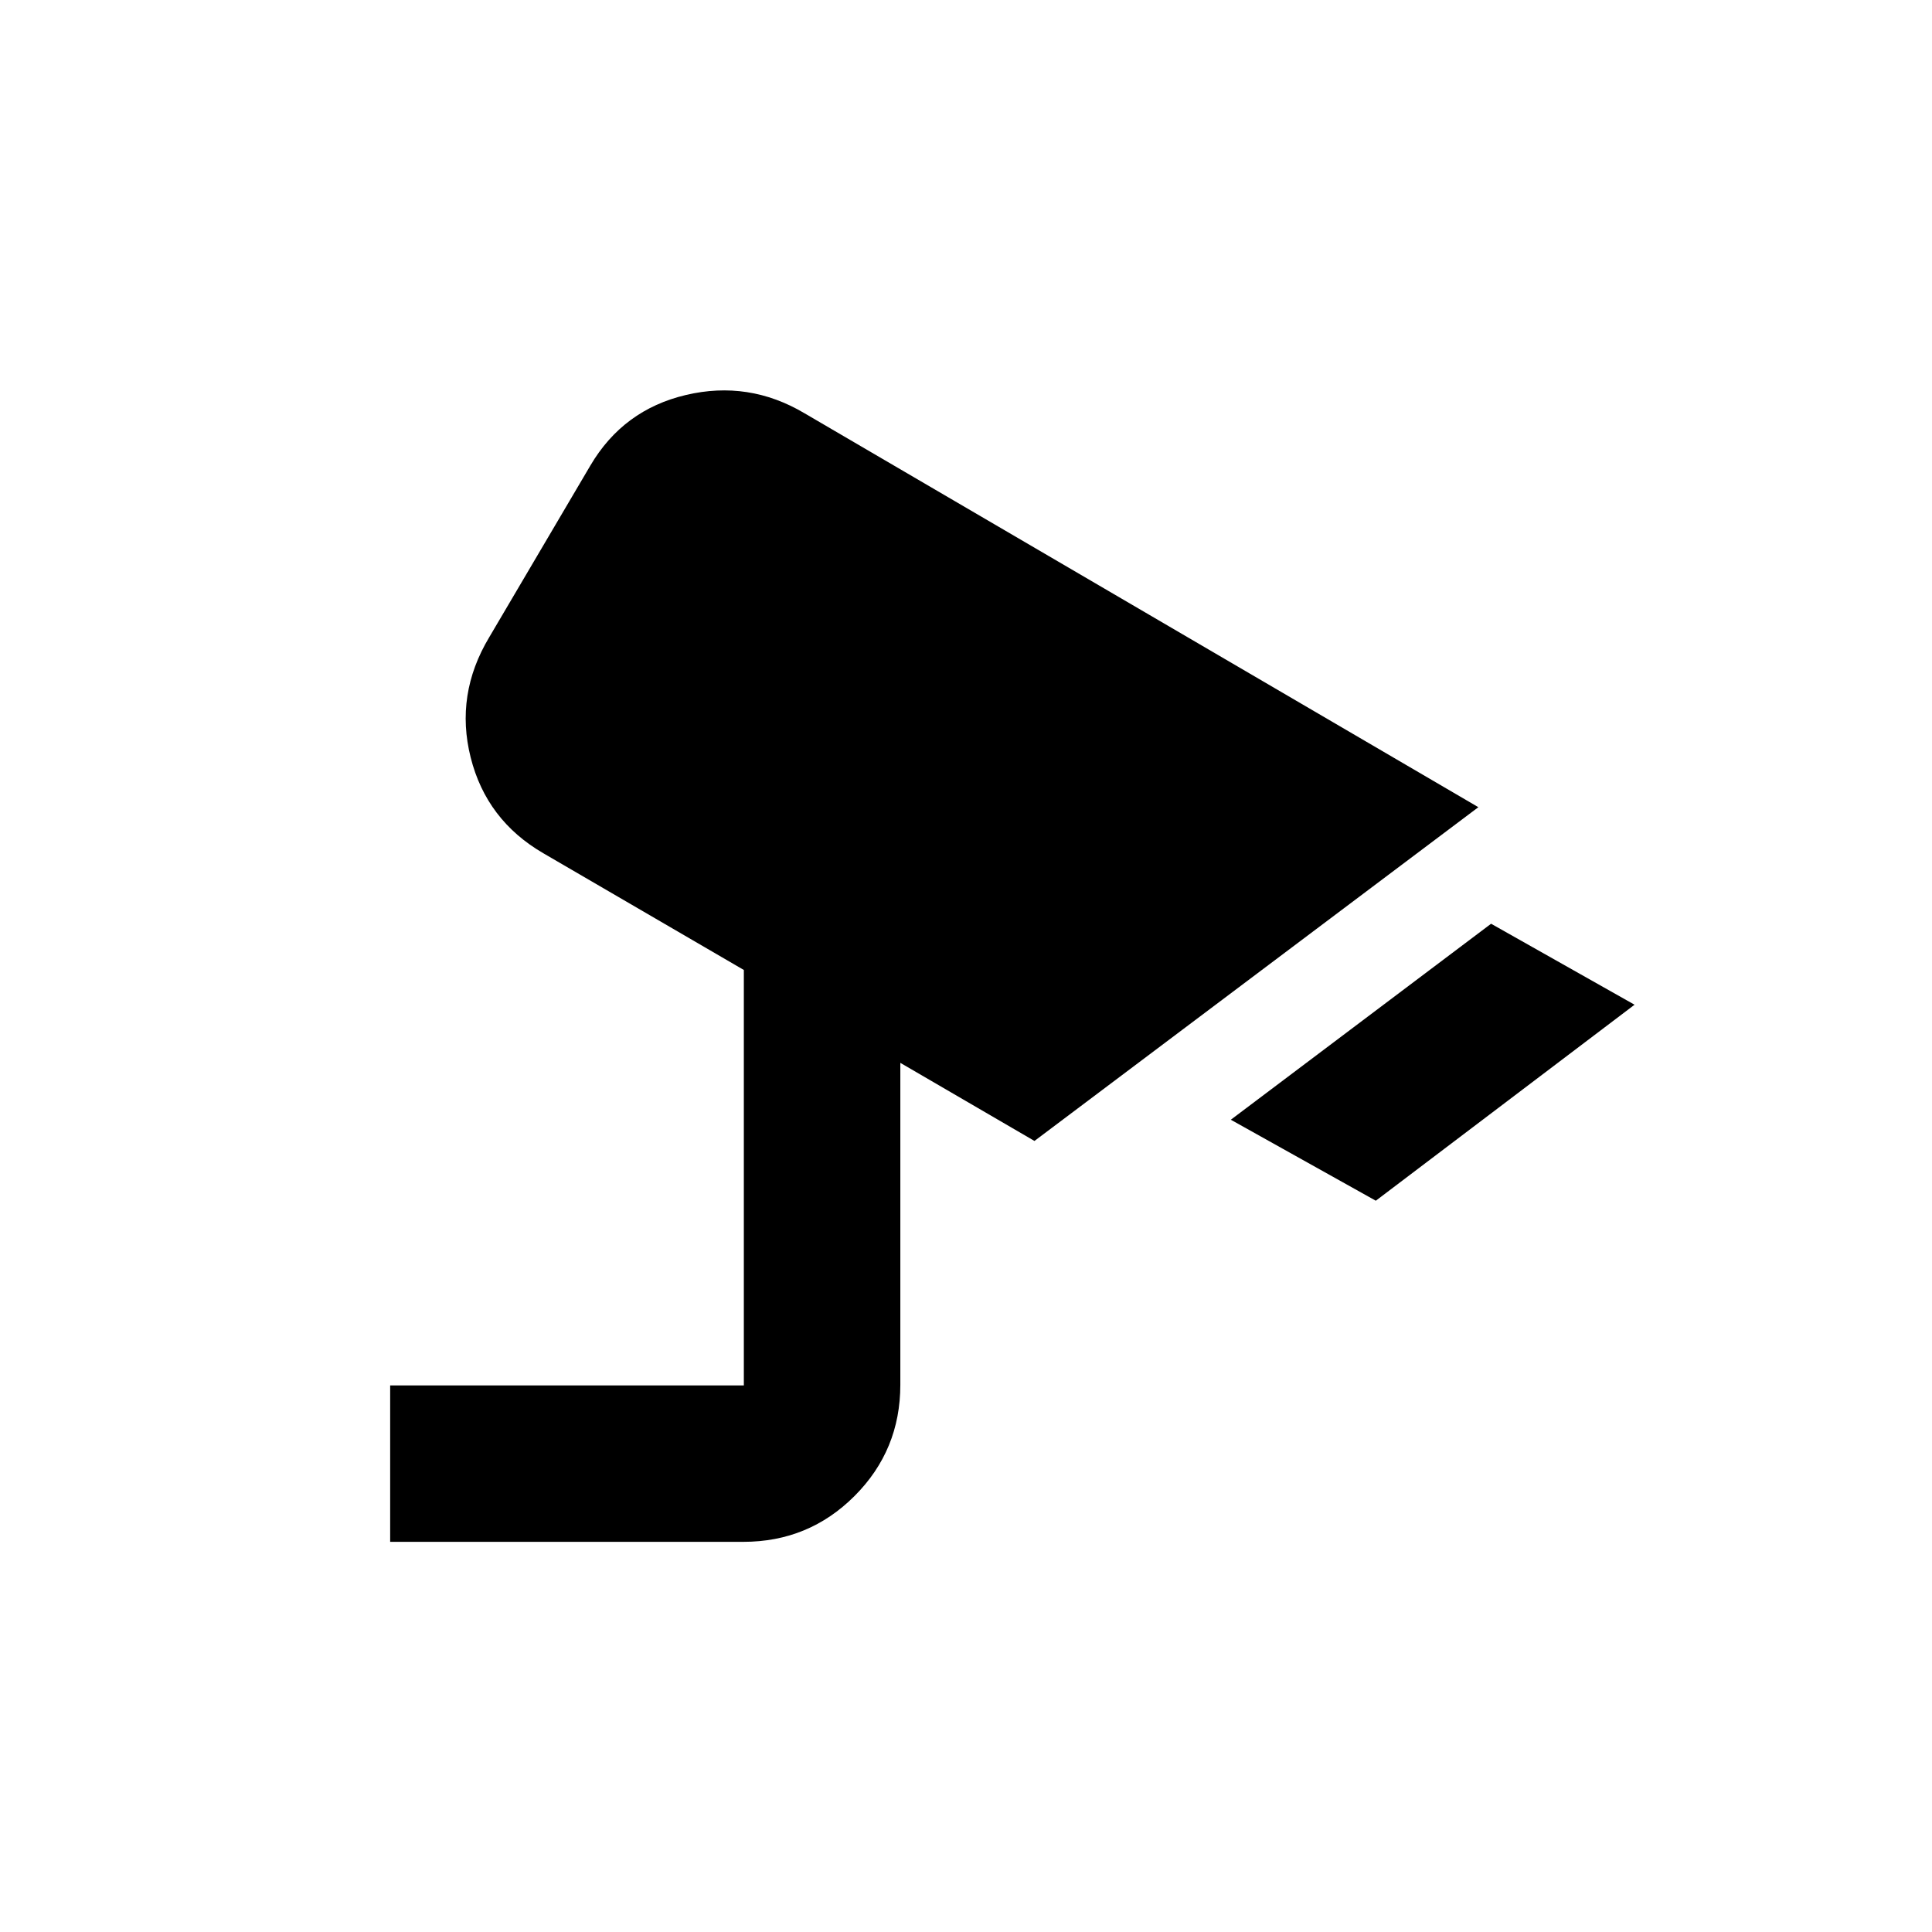 <svg xmlns="http://www.w3.org/2000/svg" height="20" viewBox="0 -960 960 960" width="20"><path d="m683.63-363.37-72.04-40.24L740.91-501l71.29 40.24-128.57 97.39Zm-489.76 169.5v-77.71h175.74v-206.44l-99.54-57.95q-28.35-16.42-36.2-47.66-7.85-31.24 9.21-59.7l50.27-85.34q16.32-27.72 47.5-35.07 31.17-7.35 58.86 9.06l334.88 195.77-220.57 165.84-66.65-38.8v159.97q0 32.5-22.76 55.26-22.76 22.77-55.24 22.77h-175.5Z"/></svg>